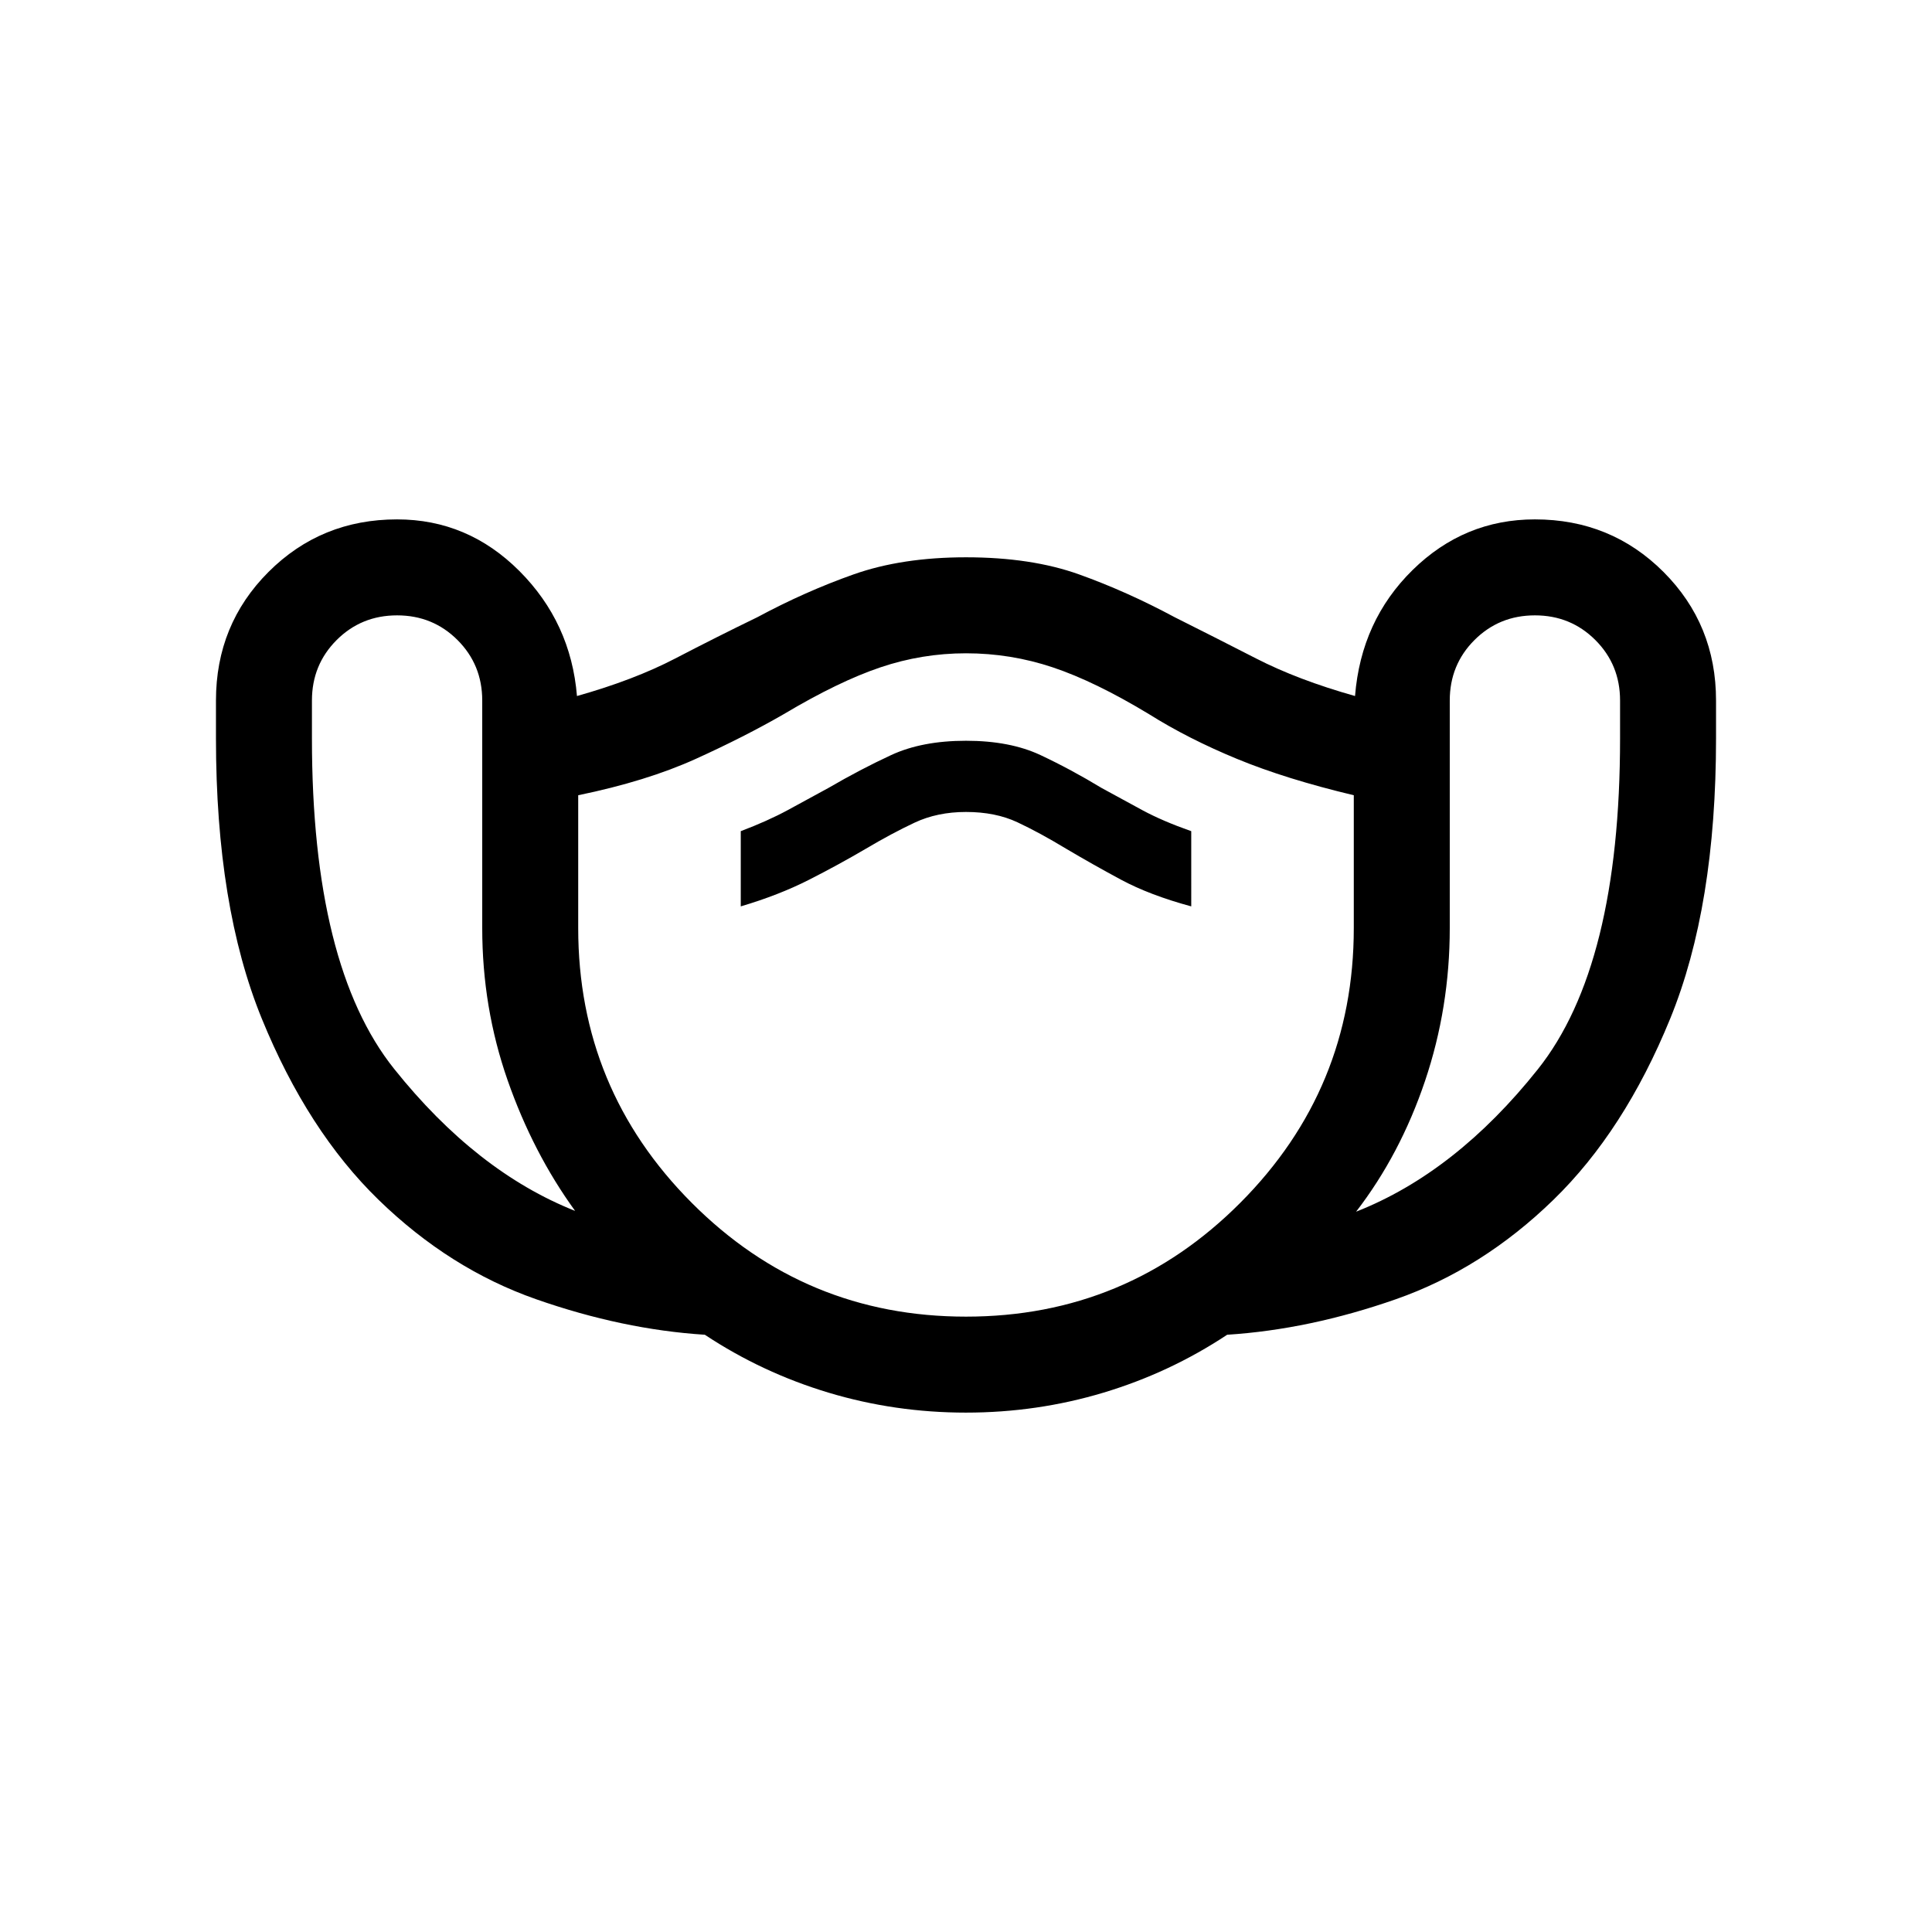 <svg xmlns="http://www.w3.org/2000/svg" height="24" viewBox="0 -960 960 960" width="24"><path d="M480-258.08q-35.31 0-68.31-9.92t-61.46-28.77q-40.92-2.62-83.84-17.65-42.93-15.04-78.23-49.35-35.31-34.31-58.08-90.08-22.77-55.77-22.77-139.23v-18.84q0-37.77 26.11-63.89 26.12-26.11 63.89-26.11 35.15 0 60.77 25.65 25.61 25.66 28.61 62.12 28.39-8 48.85-18.66 20.46-10.65 40.77-20.5 23.77-12.77 47.81-21.27 24.03-8.5 55.88-8.5 32.46 0 56.19 8.5 23.73 8.5 47.5 21.27 19.69 9.85 40.46 20.5 20.77 10.66 49.16 18.66 3-37.46 28.61-62.62 25.62-25.15 60.77-25.15 37.77 0 63.89 26.11 26.11 26.12 26.11 63.89v18.84q0 83.46-22.77 139.23-22.77 55.77-58.08 90.08-35.3 34.31-78.23 49.35-42.92 15.03-83.84 17.65-28.46 18.85-61.46 28.77-33 9.92-68.31 9.92ZM285.77-358.31q-20.92-28.84-33.54-64.92-12.61-36.08-12.61-75.62v-113.07q0-17.77-12.27-30.04t-30.04-12.27q-17.77 0-30.04 12.27T155-611.92v18.84q0 113.08 40.85 164.2 40.84 51.11 89.92 70.57ZM480-305.77q79.92 0 136.31-56.58 56.38-56.57 56.38-136.5v-66q-33.61-8-57.96-18.03-24.35-10.04-43.81-22.27-26.84-16.23-47.77-23.23-20.92-7-43.15-7-21.85 0-42.58 7-20.73 7-47.96 23.23-19.46 11.23-43.81 22.27-24.34 11.03-58.34 18.03v66q0 79.93 56.38 136.5 56.39 56.58 136.31 56.58ZM368.08-509.62q18.92-5.61 33.77-13.15 14.84-7.54 28.46-15.54 12.84-7.61 24.15-12.92 11.31-5.31 25.54-5.31 14.62 0 25.54 5.12 10.92 5.11 24.15 13.11 12.85 7.62 27.19 15.35 14.35 7.73 35.04 13.34V-547q-14.23-5-24.27-10.42-10.04-5.43-20.27-11.04-15.23-9.23-30.38-16.35-15.15-7.11-37-7.11t-37.19 7.11q-15.35 7.12-31.19 16.35-10.23 5.61-20.27 11.04Q381.31-552 368.08-547v37.38Zm305.76 151.7q49.47-19.46 90.31-70.77Q805-480 805-593.08v-18.84q0-17.77-12.27-30.04t-30.04-12.27q-17.77 0-30.04 12.27t-12.27 30.04v113.07q0 39.54-12.3 76-12.31 36.47-34.24 64.93ZM480-470.77Z"/></svg>